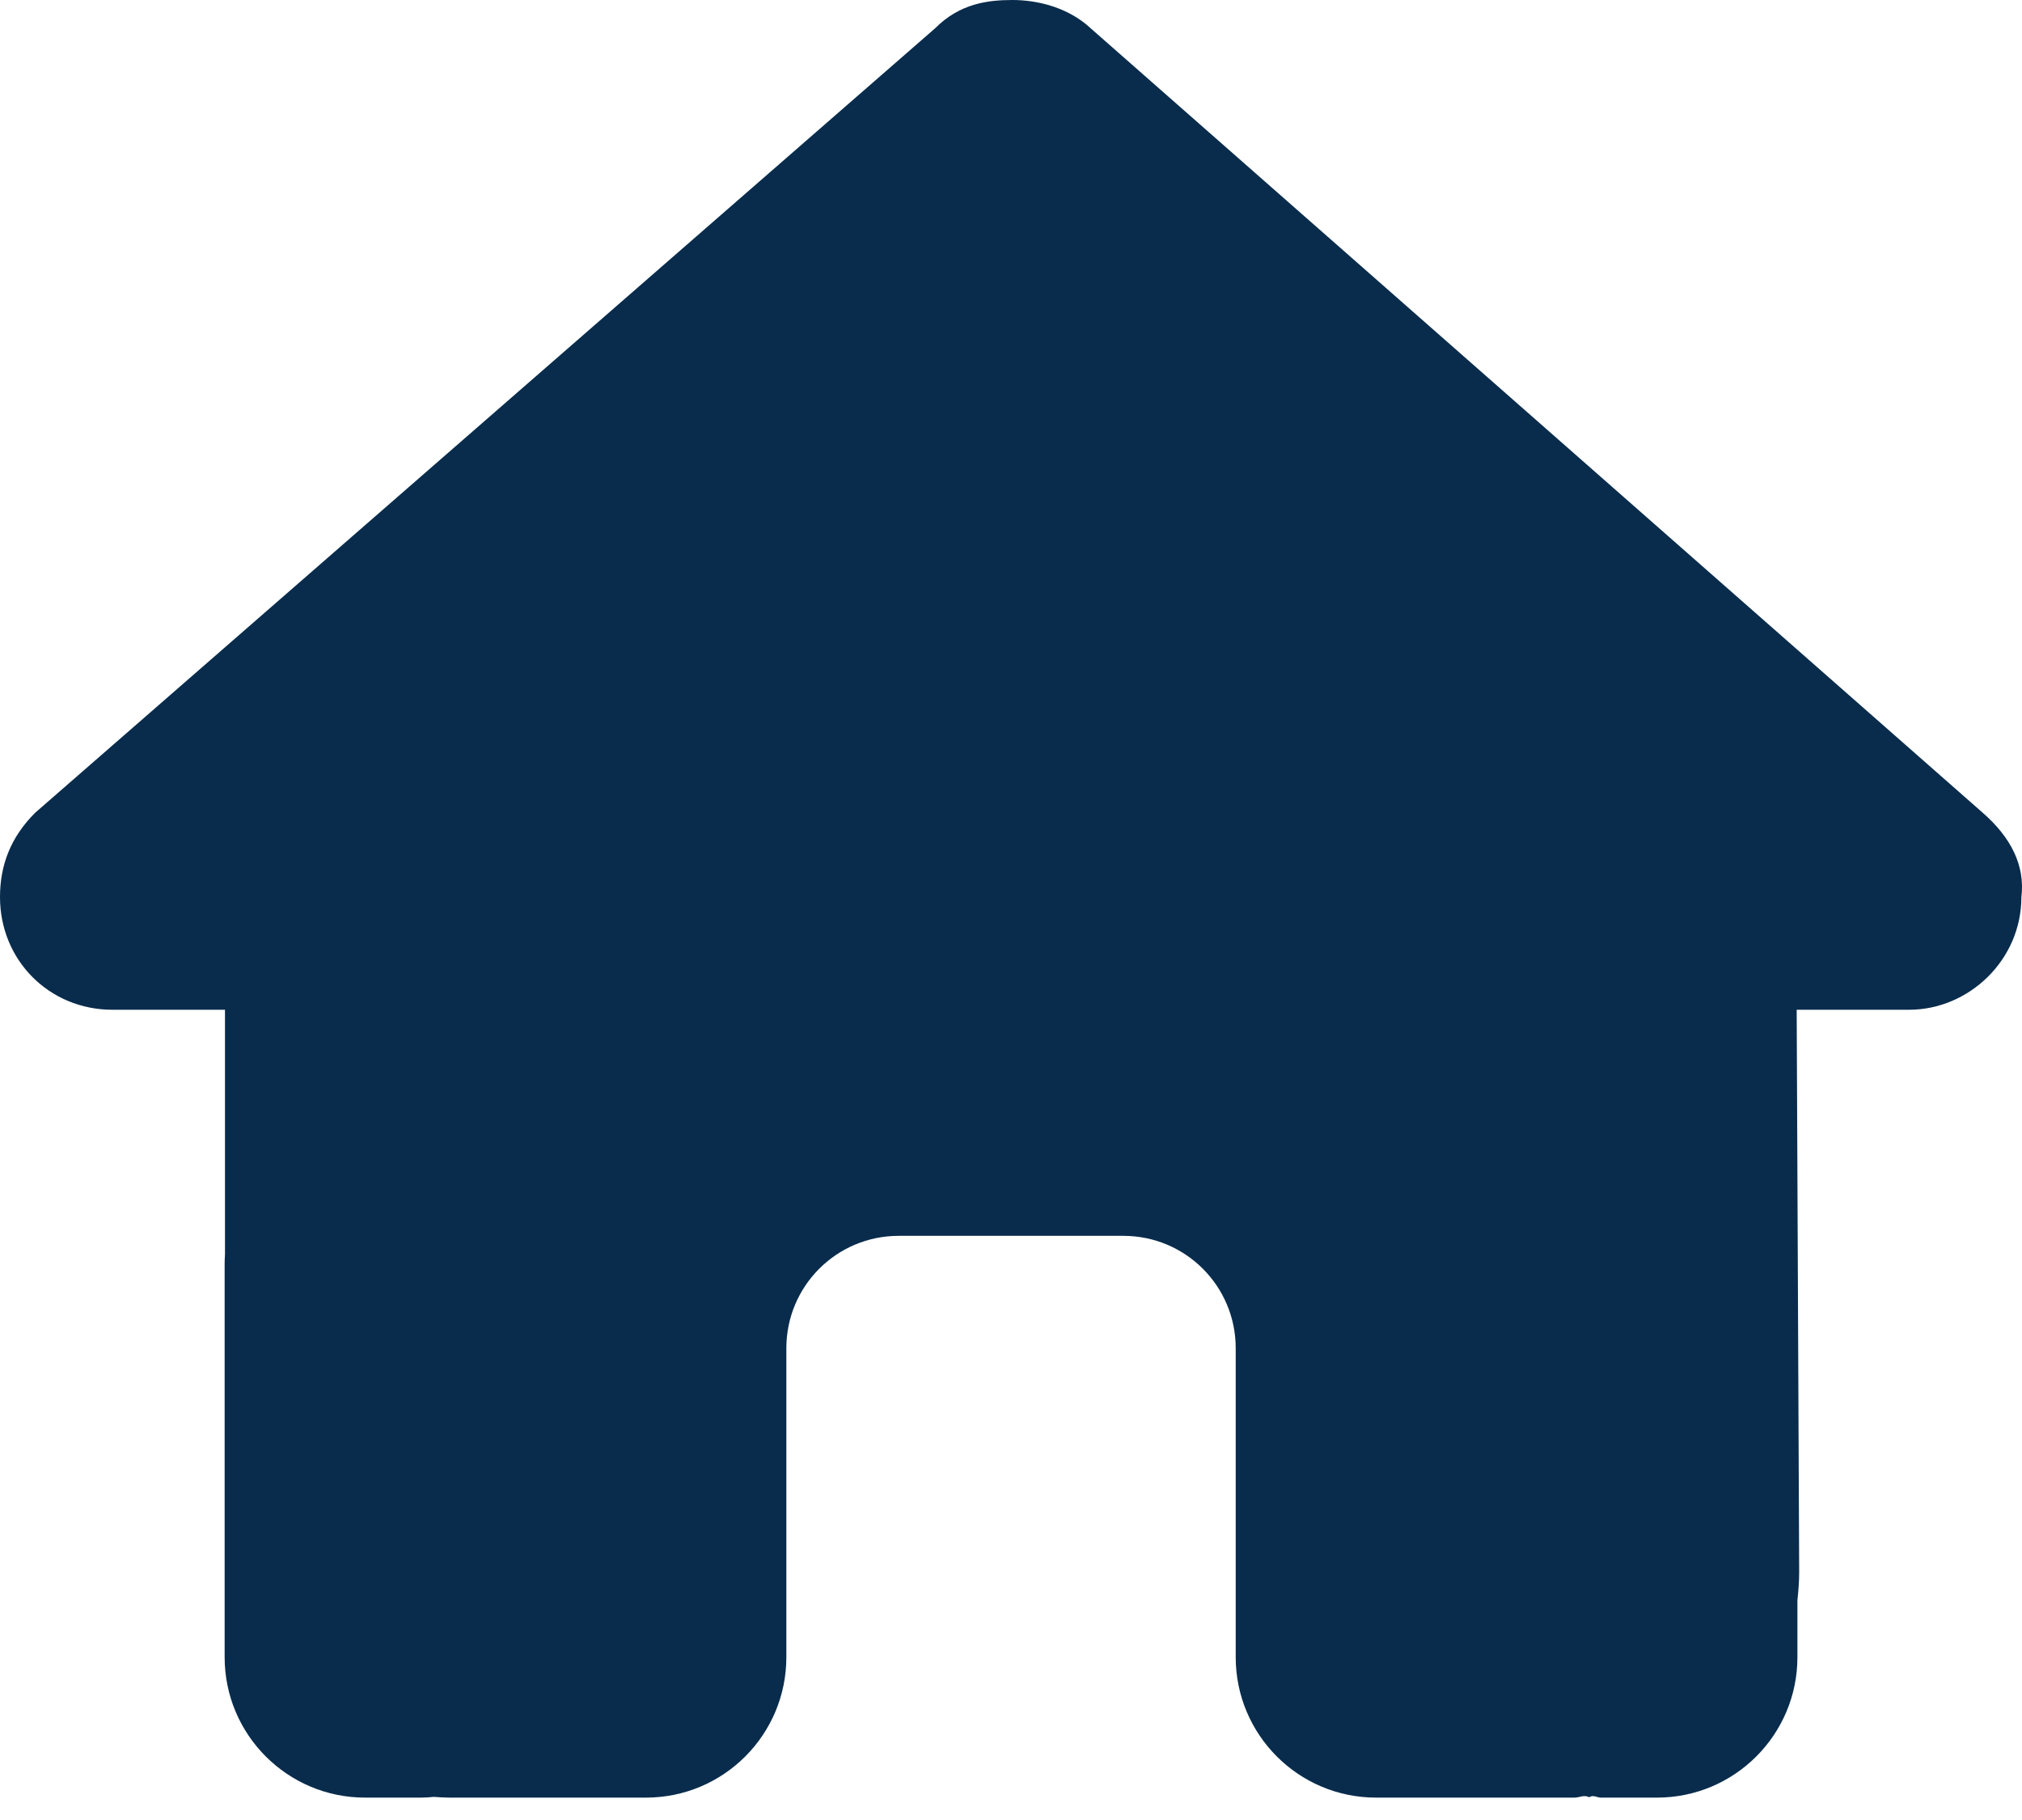 <svg width="30" height="27" viewBox="0 0 30 27" fill="none" xmlns="http://www.w3.org/2000/svg">
<path d="M29.991 13.308C29.991 14.245 29.209 14.98 28.324 14.98H26.657L26.694 23.319C26.694 23.465 26.683 23.6 26.668 23.741V24.584C26.668 25.735 25.735 26.668 24.584 26.668H23.751C23.694 26.668 23.636 26.621 23.579 26.663C23.506 26.621 23.433 26.668 23.36 26.668H20.418C19.266 26.668 18.334 25.735 18.334 24.584V20.001C18.334 19.079 17.589 18.334 16.667 18.334H13.334C12.412 18.334 11.667 19.079 11.667 20.001V24.584C11.667 25.735 10.735 26.668 9.584 26.668H6.672C6.594 26.668 6.516 26.663 6.438 26.657C6.375 26.663 6.313 26.668 6.25 26.668H5.417C4.266 26.668 3.333 25.735 3.333 24.584V18.751C3.333 18.704 3.335 18.652 3.338 18.605V14.98H1.669C0.73 14.98 0 14.245 0 13.308C0 12.839 0.156 12.422 0.521 12.058L13.876 0.418C14.24 0.052 14.657 0 15.021 0C15.386 0 15.803 0.104 16.12 0.365L29.418 12.058C29.835 12.422 30.048 12.839 29.991 13.308Z" fill="#092C4C"/>
</svg>

